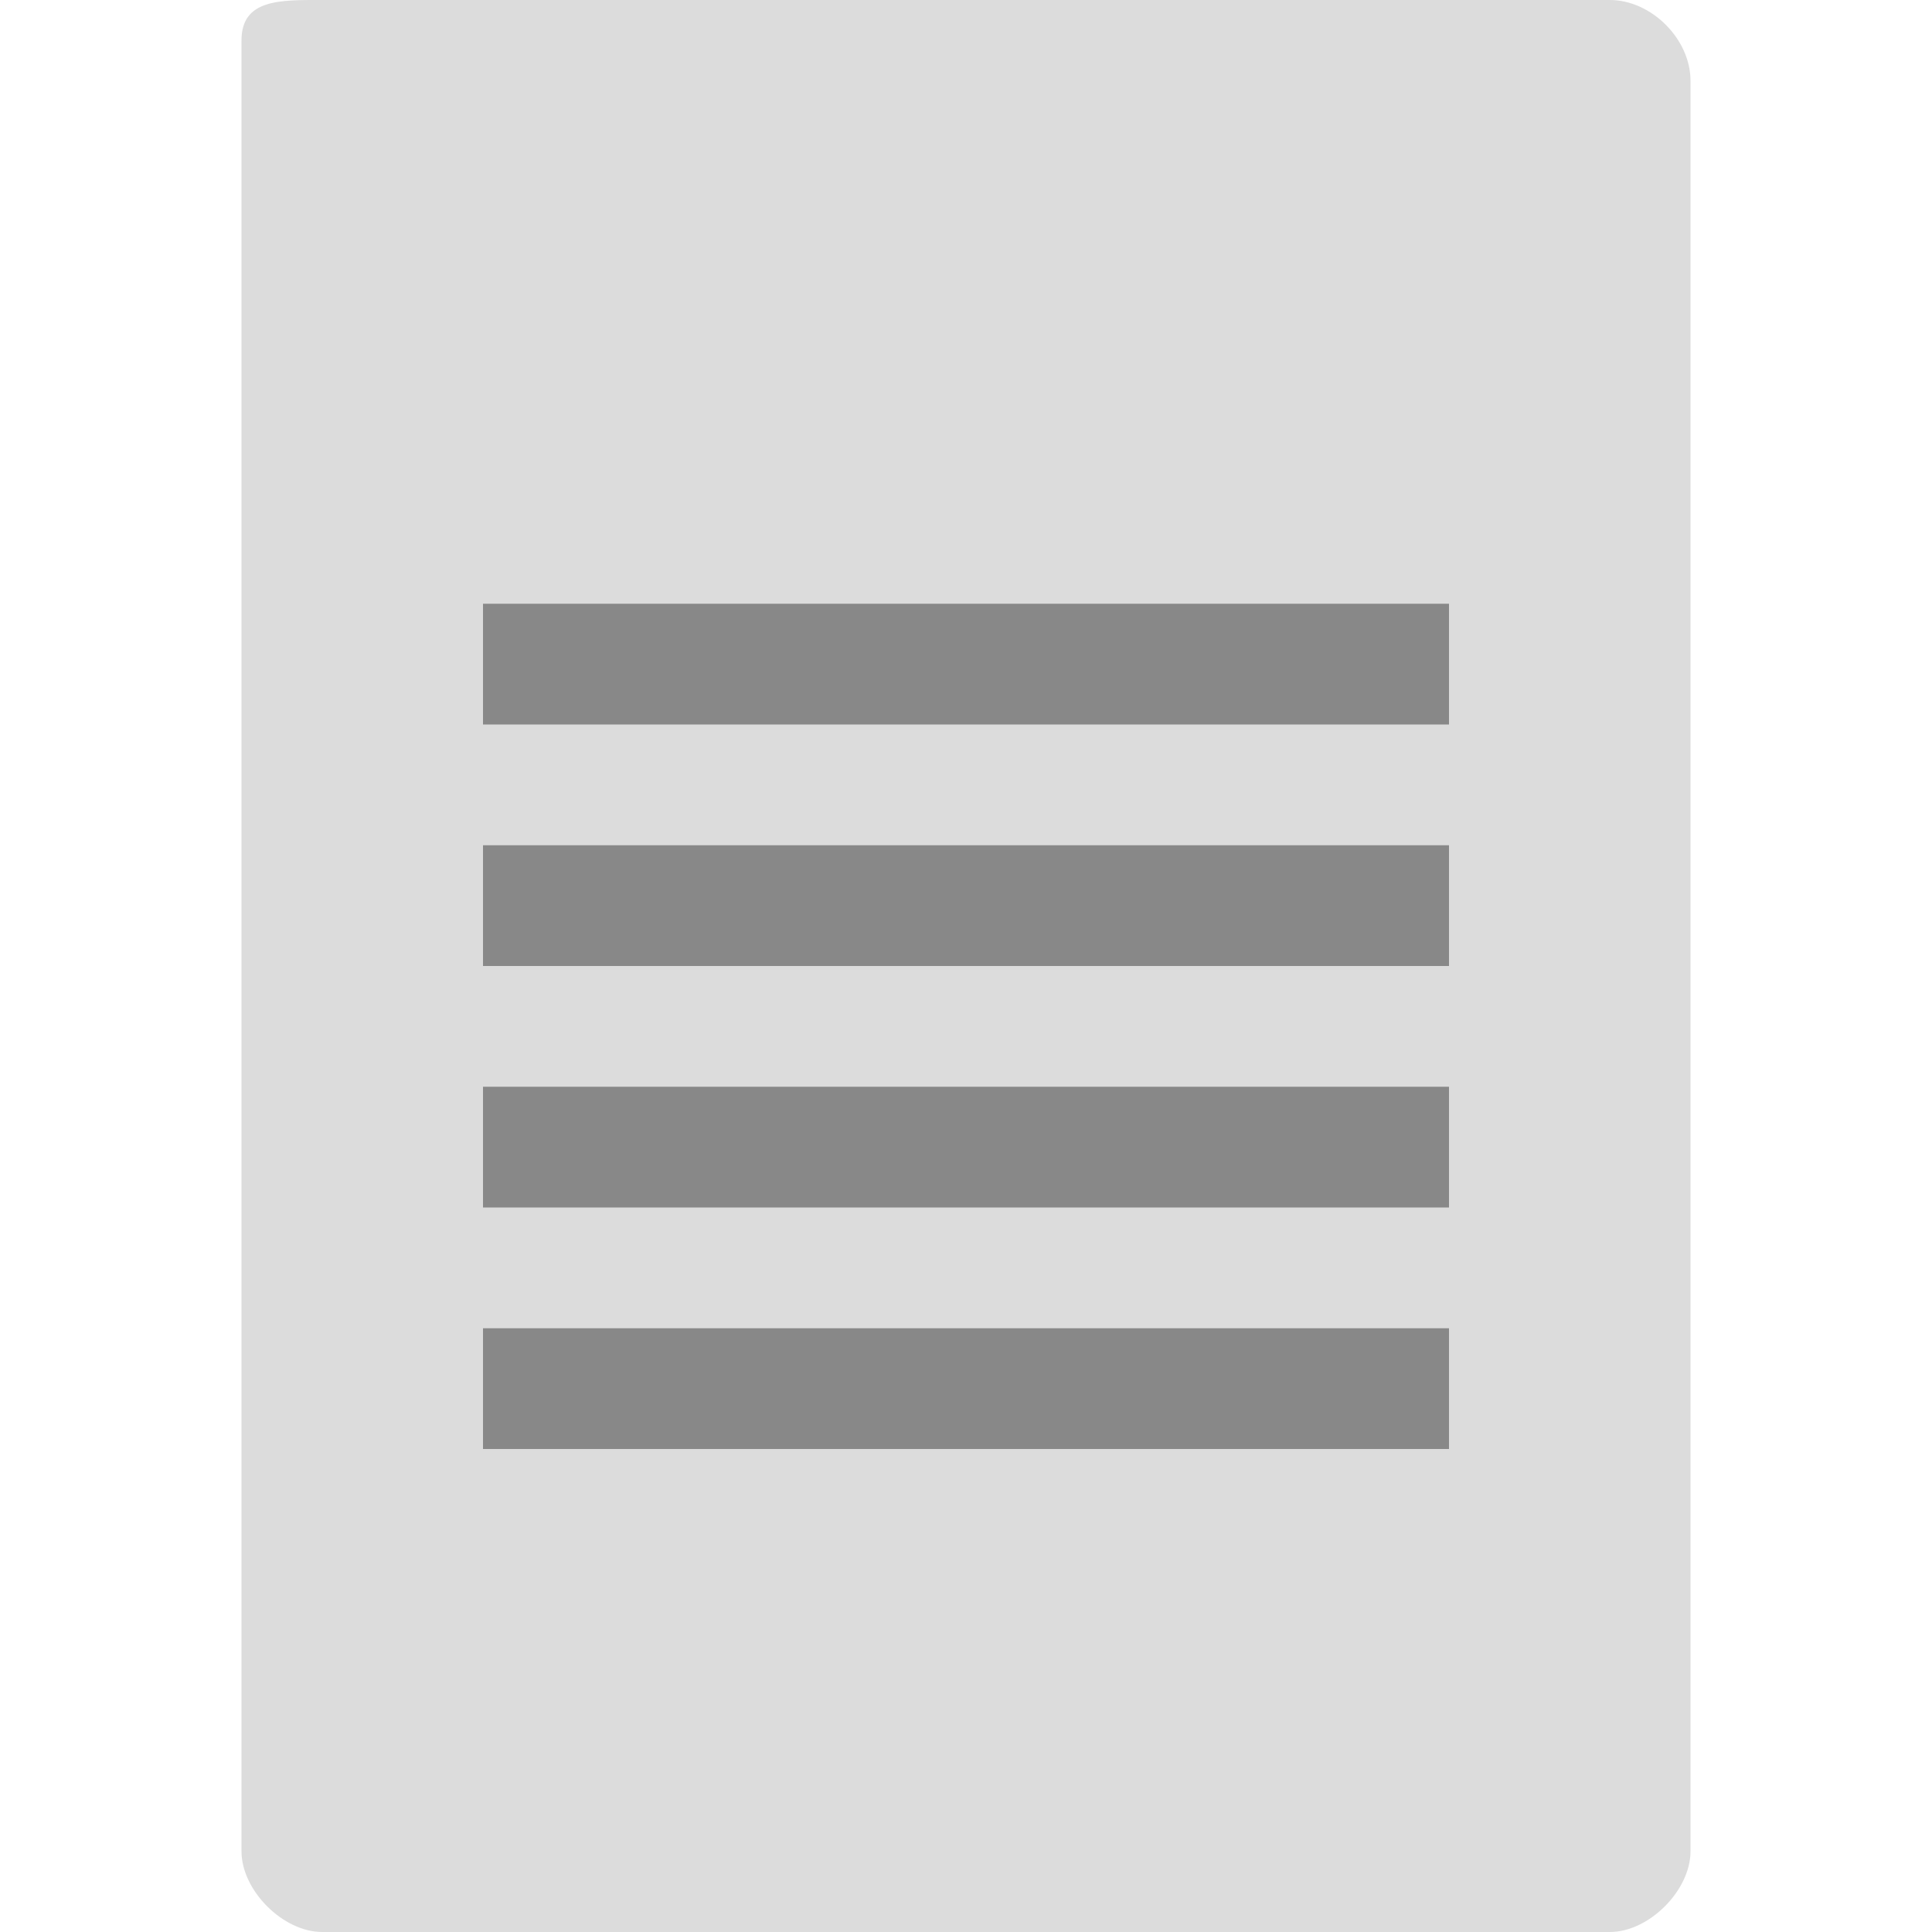 <svg xmlns="http://www.w3.org/2000/svg" xmlns:svg="http://www.w3.org/2000/svg" id="svg2989" width="16" height="16" version="1.1" viewBox="0 0 16 16"><path style="fill:#dcdcdc" id="path2991" d="M 2.668,0 C 2.324,0 2,-0.01 2,0.334 L 2,15.332 C 2,15.656 2.344,16 2.668,16 l 10.664,0 C 13.656,16 14,15.656 14,15.332 L 14,0.668 C 14,0.324 13.676,0 13.332,0 z"/><path style="fill:#888" id="path16" d="m 4,7 0,1 8,0 0,-1 z"/><path style="fill:#888" id="path22" d="m 4,9 0,1 8,0 0,-1 z"/><path style="fill:#888" id="path28" d="m 4,11 0,1 8,0 0,-1 z"/><path style="fill:#888" id="path16-4" d="m 4,5 0,1 L 12,6 12,5 z"/></svg>